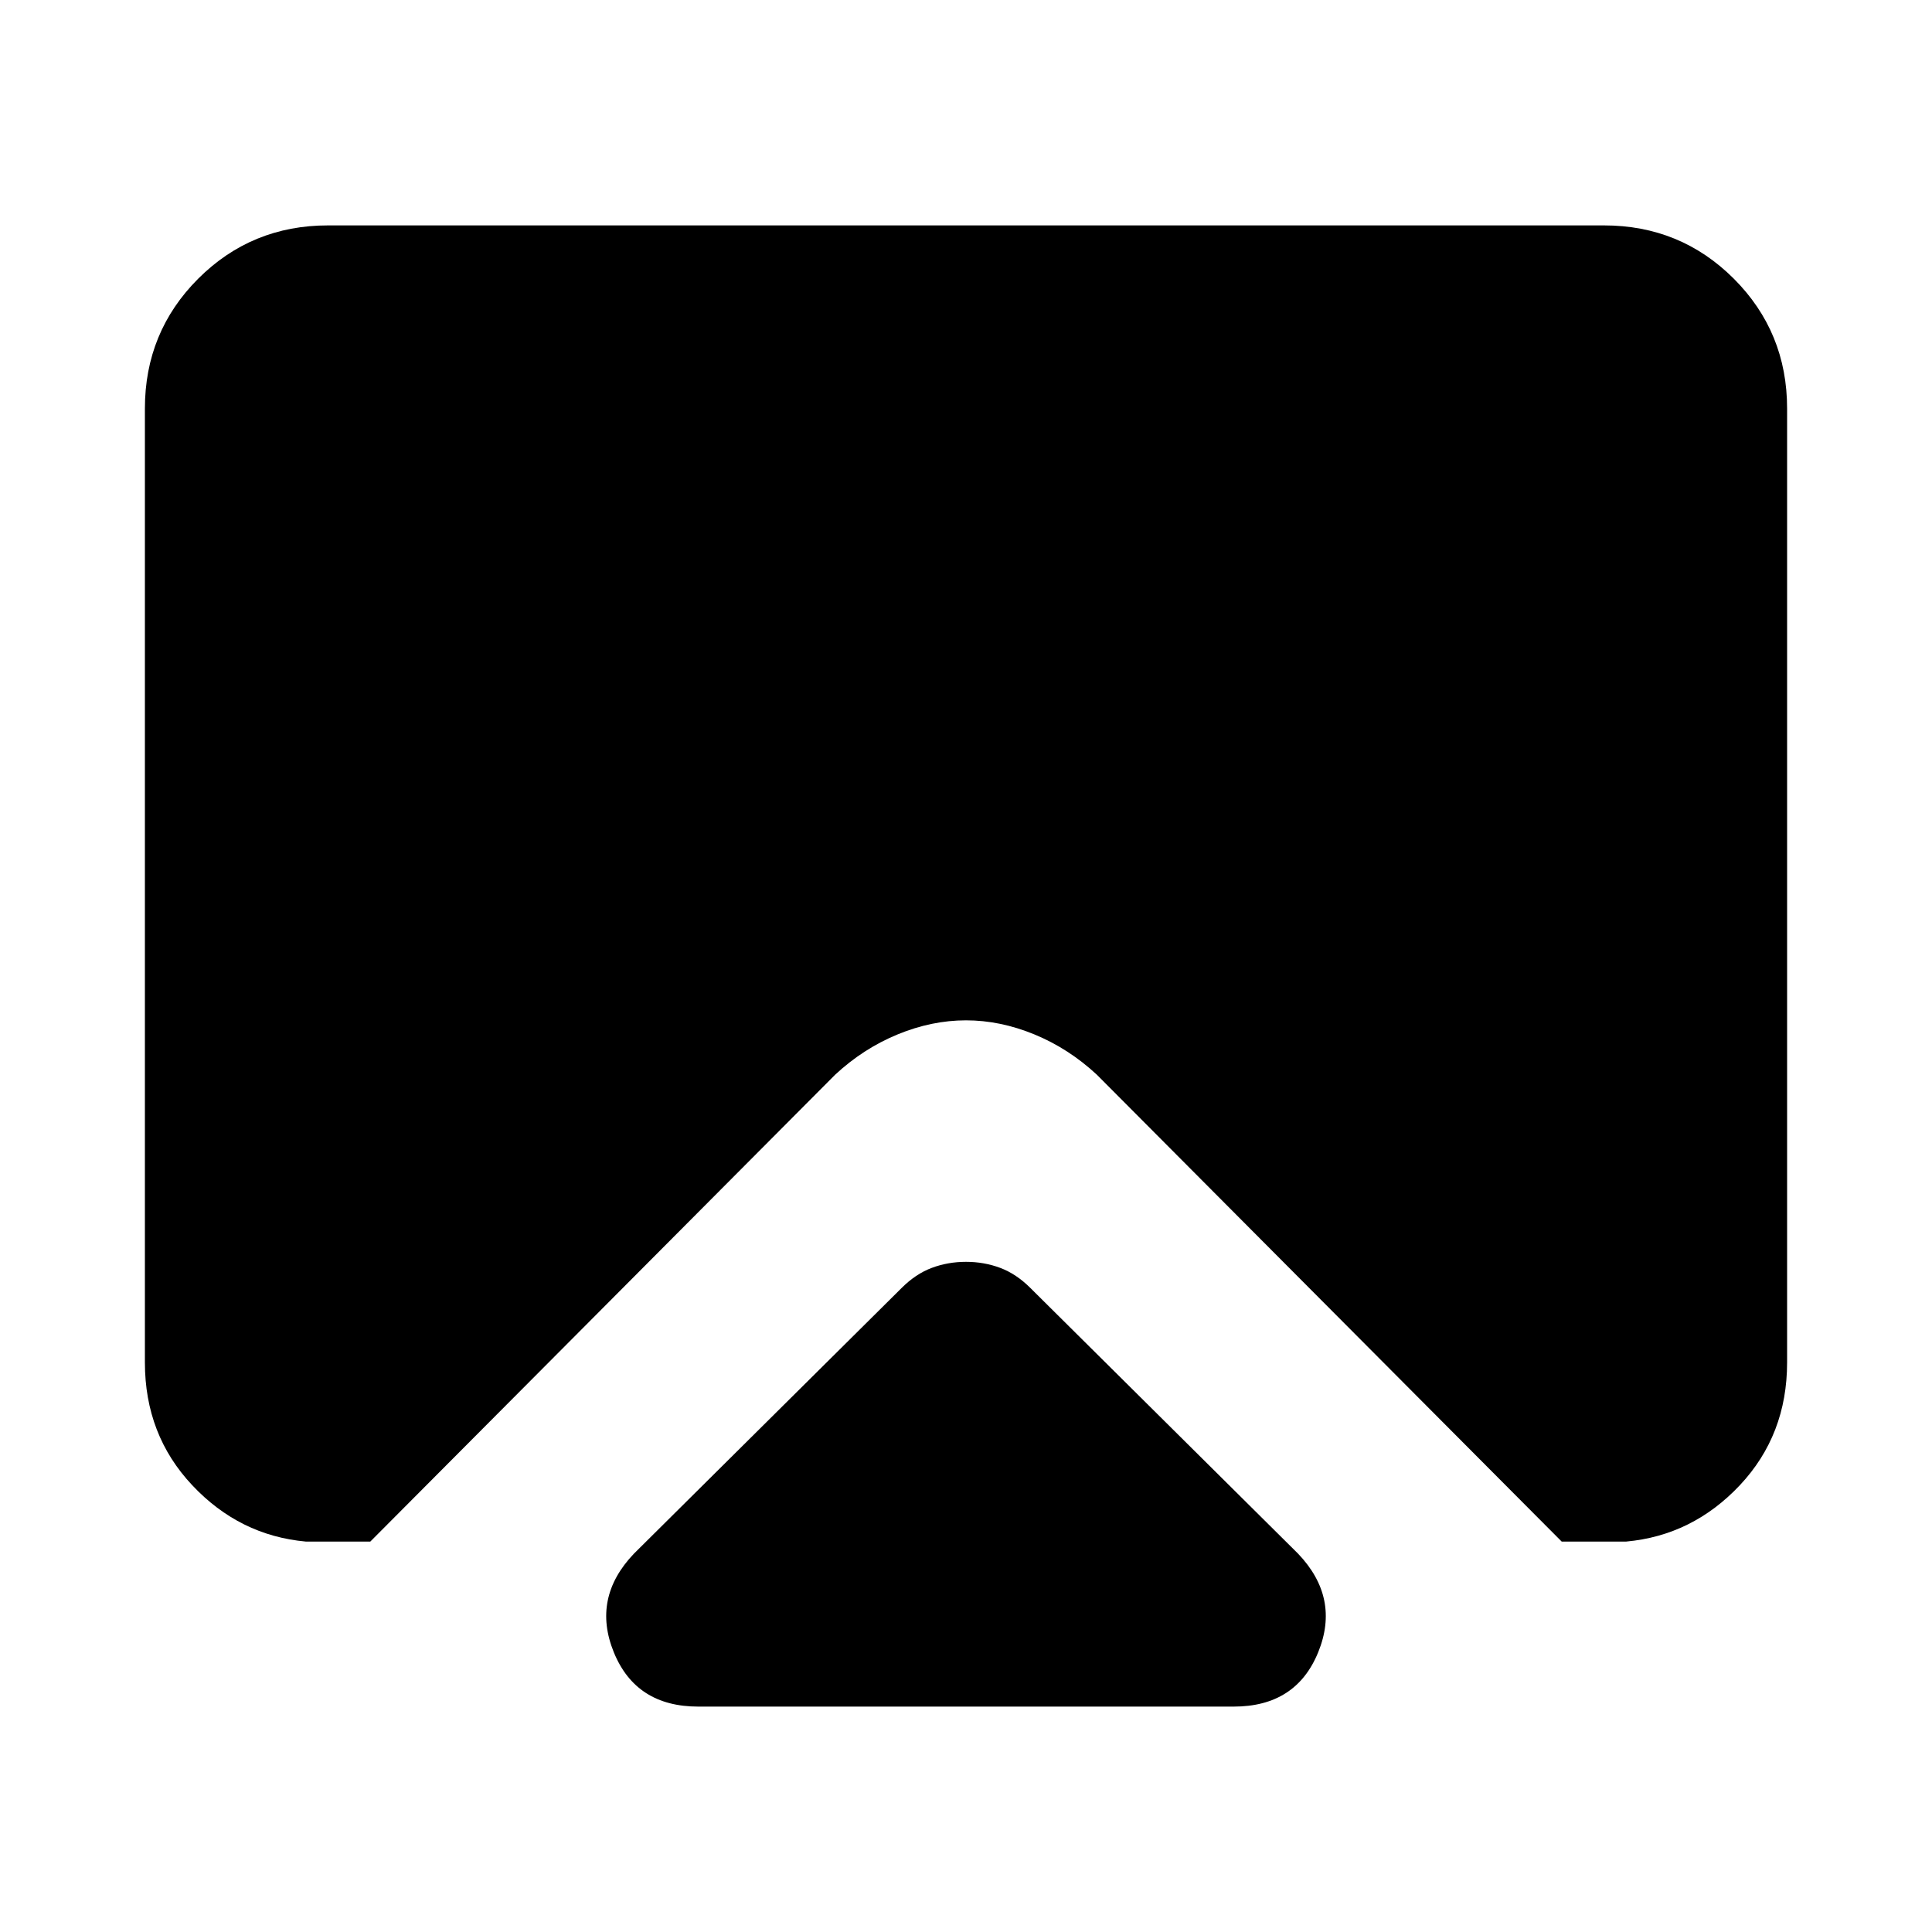 <svg xmlns="http://www.w3.org/2000/svg" height="24" width="24"><path d="M8.675 21.2Q7.9 21.2 7.625 20.525Q7.35 19.85 7.875 19.3L11.2 16Q11.375 15.825 11.575 15.75Q11.775 15.675 12 15.675Q12.225 15.675 12.425 15.75Q12.625 15.825 12.8 16L16.125 19.3Q16.65 19.85 16.375 20.525Q16.1 21.2 15.325 21.2ZM3.8 19.15Q2.975 19.075 2.388 18.45Q1.8 17.825 1.8 16.925V5.075Q1.8 4.125 2.462 3.462Q3.125 2.8 4.075 2.8H19.925Q20.875 2.8 21.538 3.462Q22.2 4.125 22.2 5.075V16.925Q22.2 17.825 21.613 18.45Q21.025 19.075 20.2 19.15H19.4L13.625 13.35Q13.275 13.025 12.85 12.85Q12.425 12.675 12 12.675Q11.575 12.675 11.15 12.85Q10.725 13.025 10.375 13.35L4.6 19.15Z"/></svg>